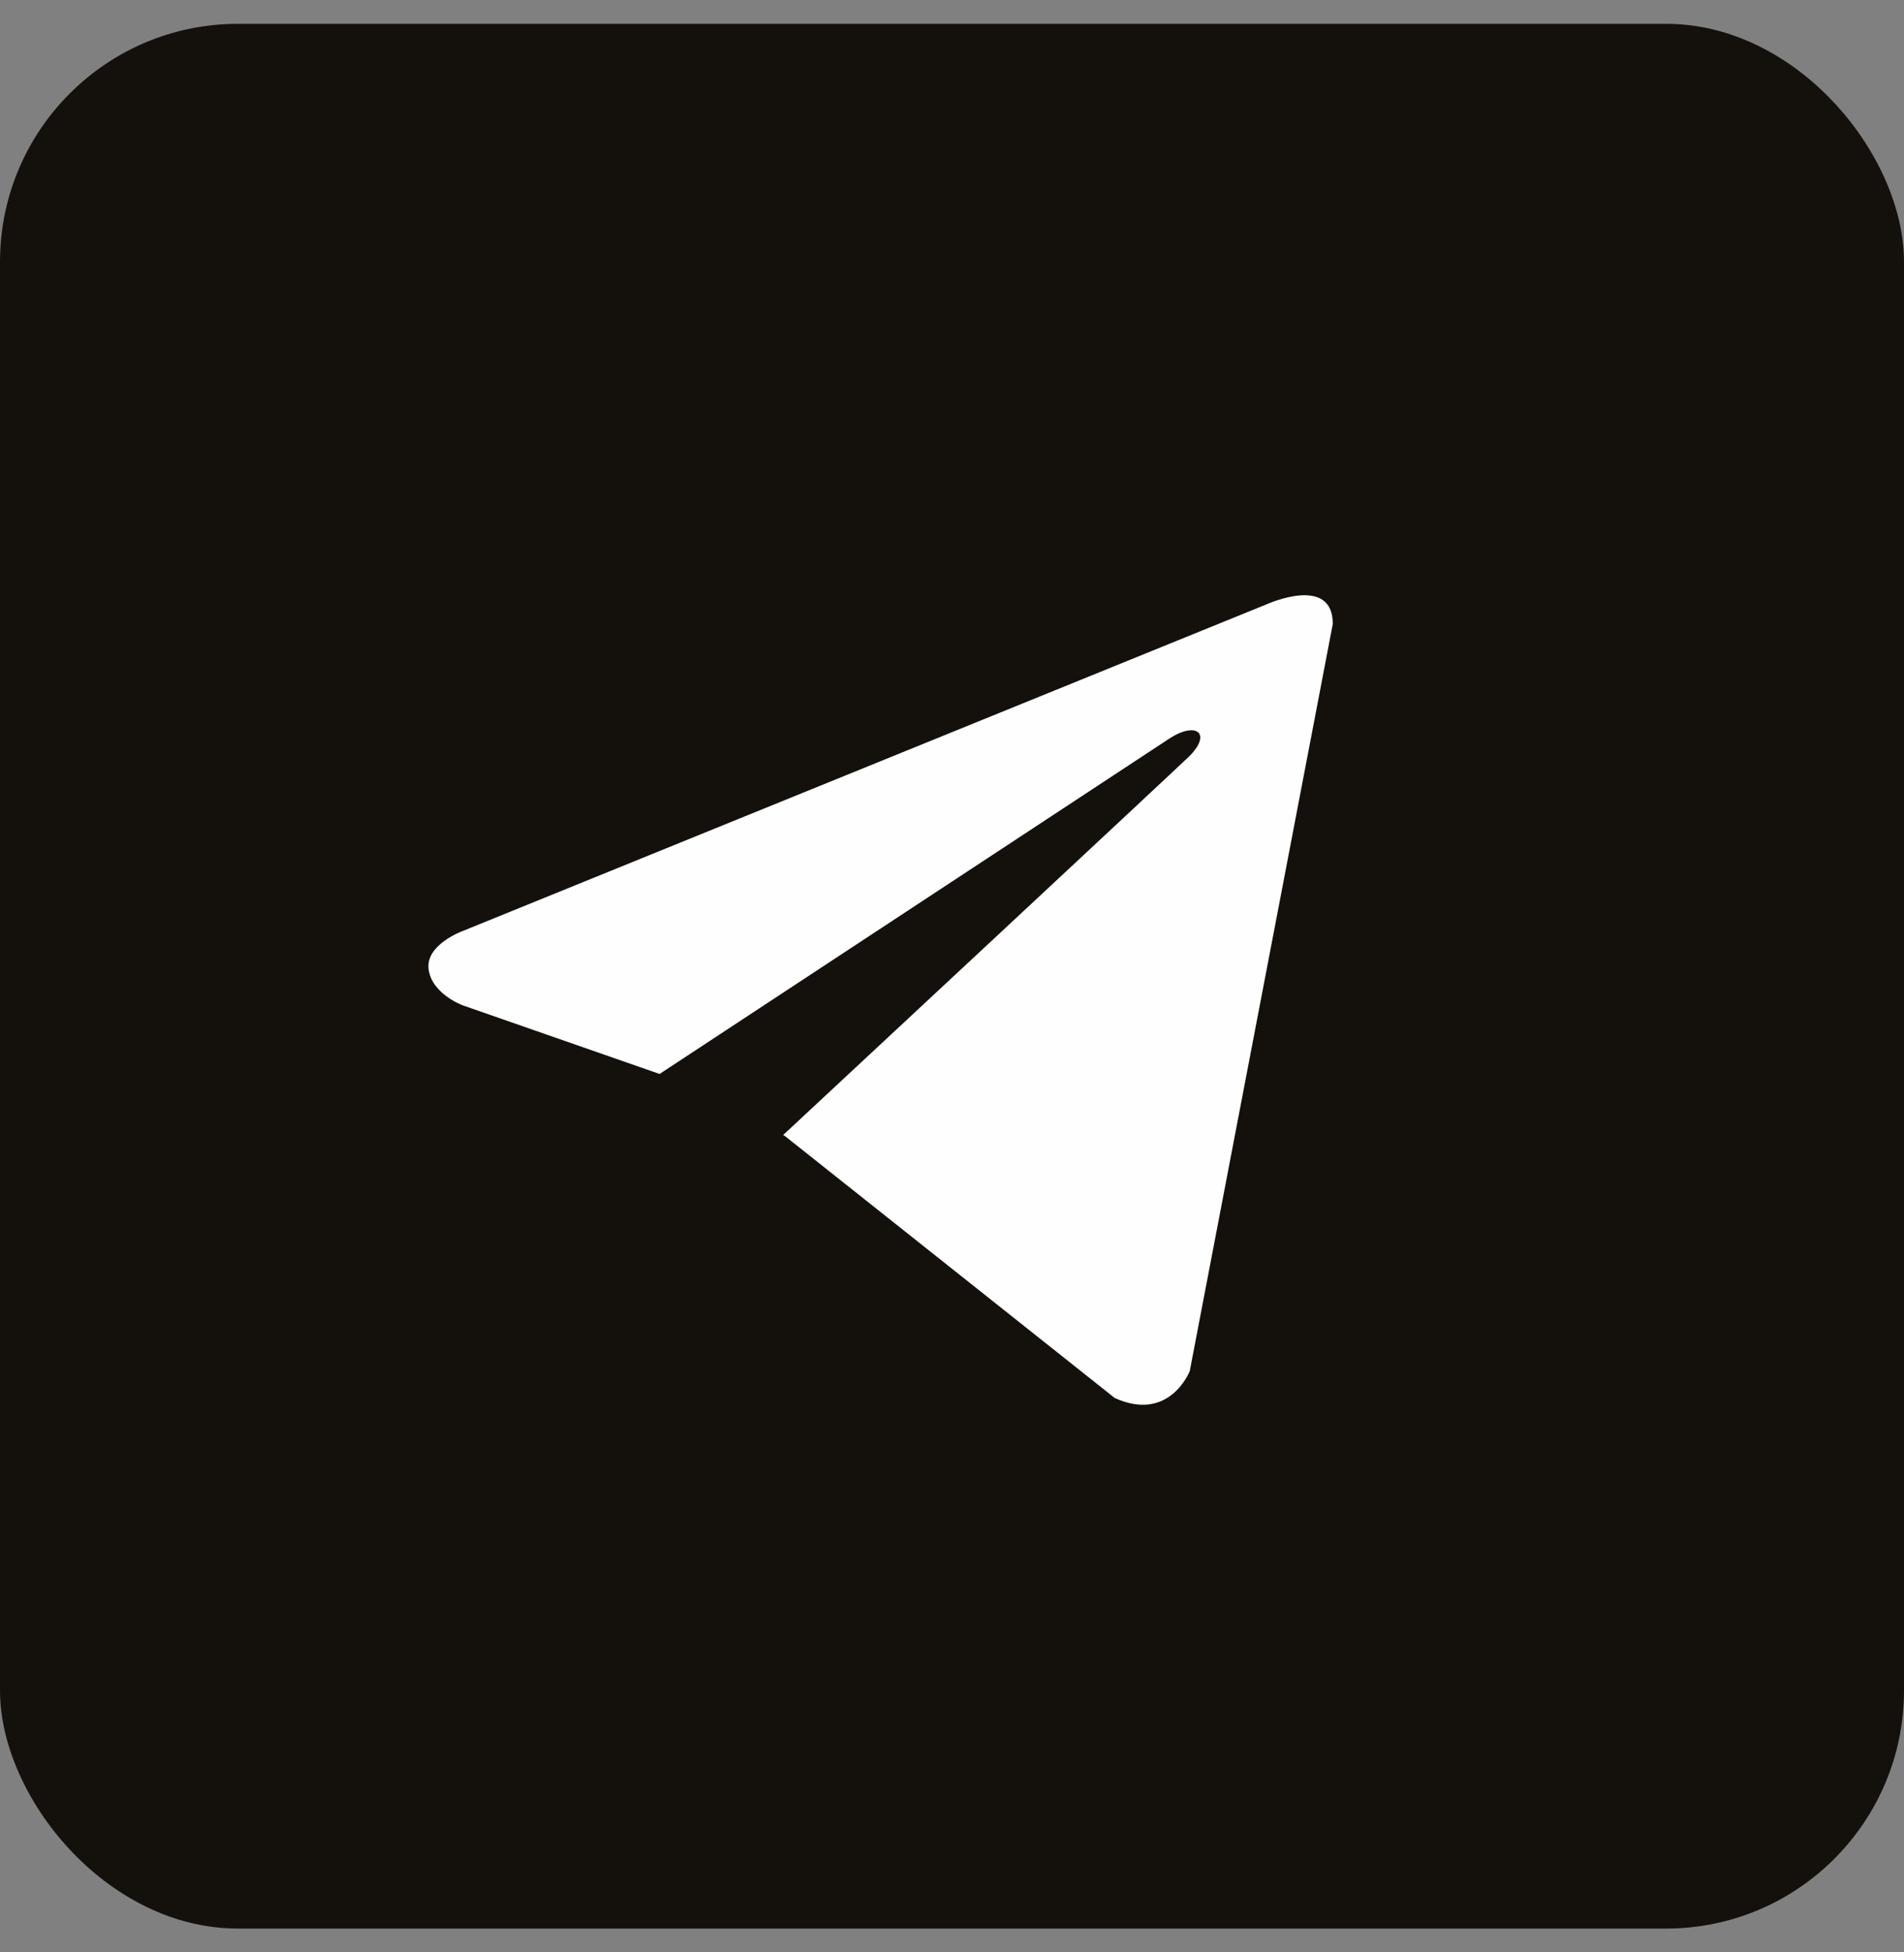 <svg width="40" height="41" viewBox="0 0 40 41" fill="none" xmlns="http://www.w3.org/2000/svg">
<rect x="0" y="0" width="40" height="41" fill="#808080" stroke="none"/>
<rect y="0.5" width="40" height="40" rx="5" fill="#14110D"/>
<path d="M28 13.102L24.995 28.792C24.995 28.792 24.574 29.88 23.419 29.358L16.485 23.853L16.452 23.836C17.389 22.965 24.652 16.203 24.97 15.896C25.461 15.421 25.156 15.139 24.586 15.497L13.857 22.553L9.718 21.111C9.718 21.111 9.066 20.871 9.004 20.349C8.94 19.826 9.739 19.544 9.739 19.544L26.613 12.689C26.613 12.689 28 12.058 28 13.102Z" fill="#FEFEFE"/>
</svg>
